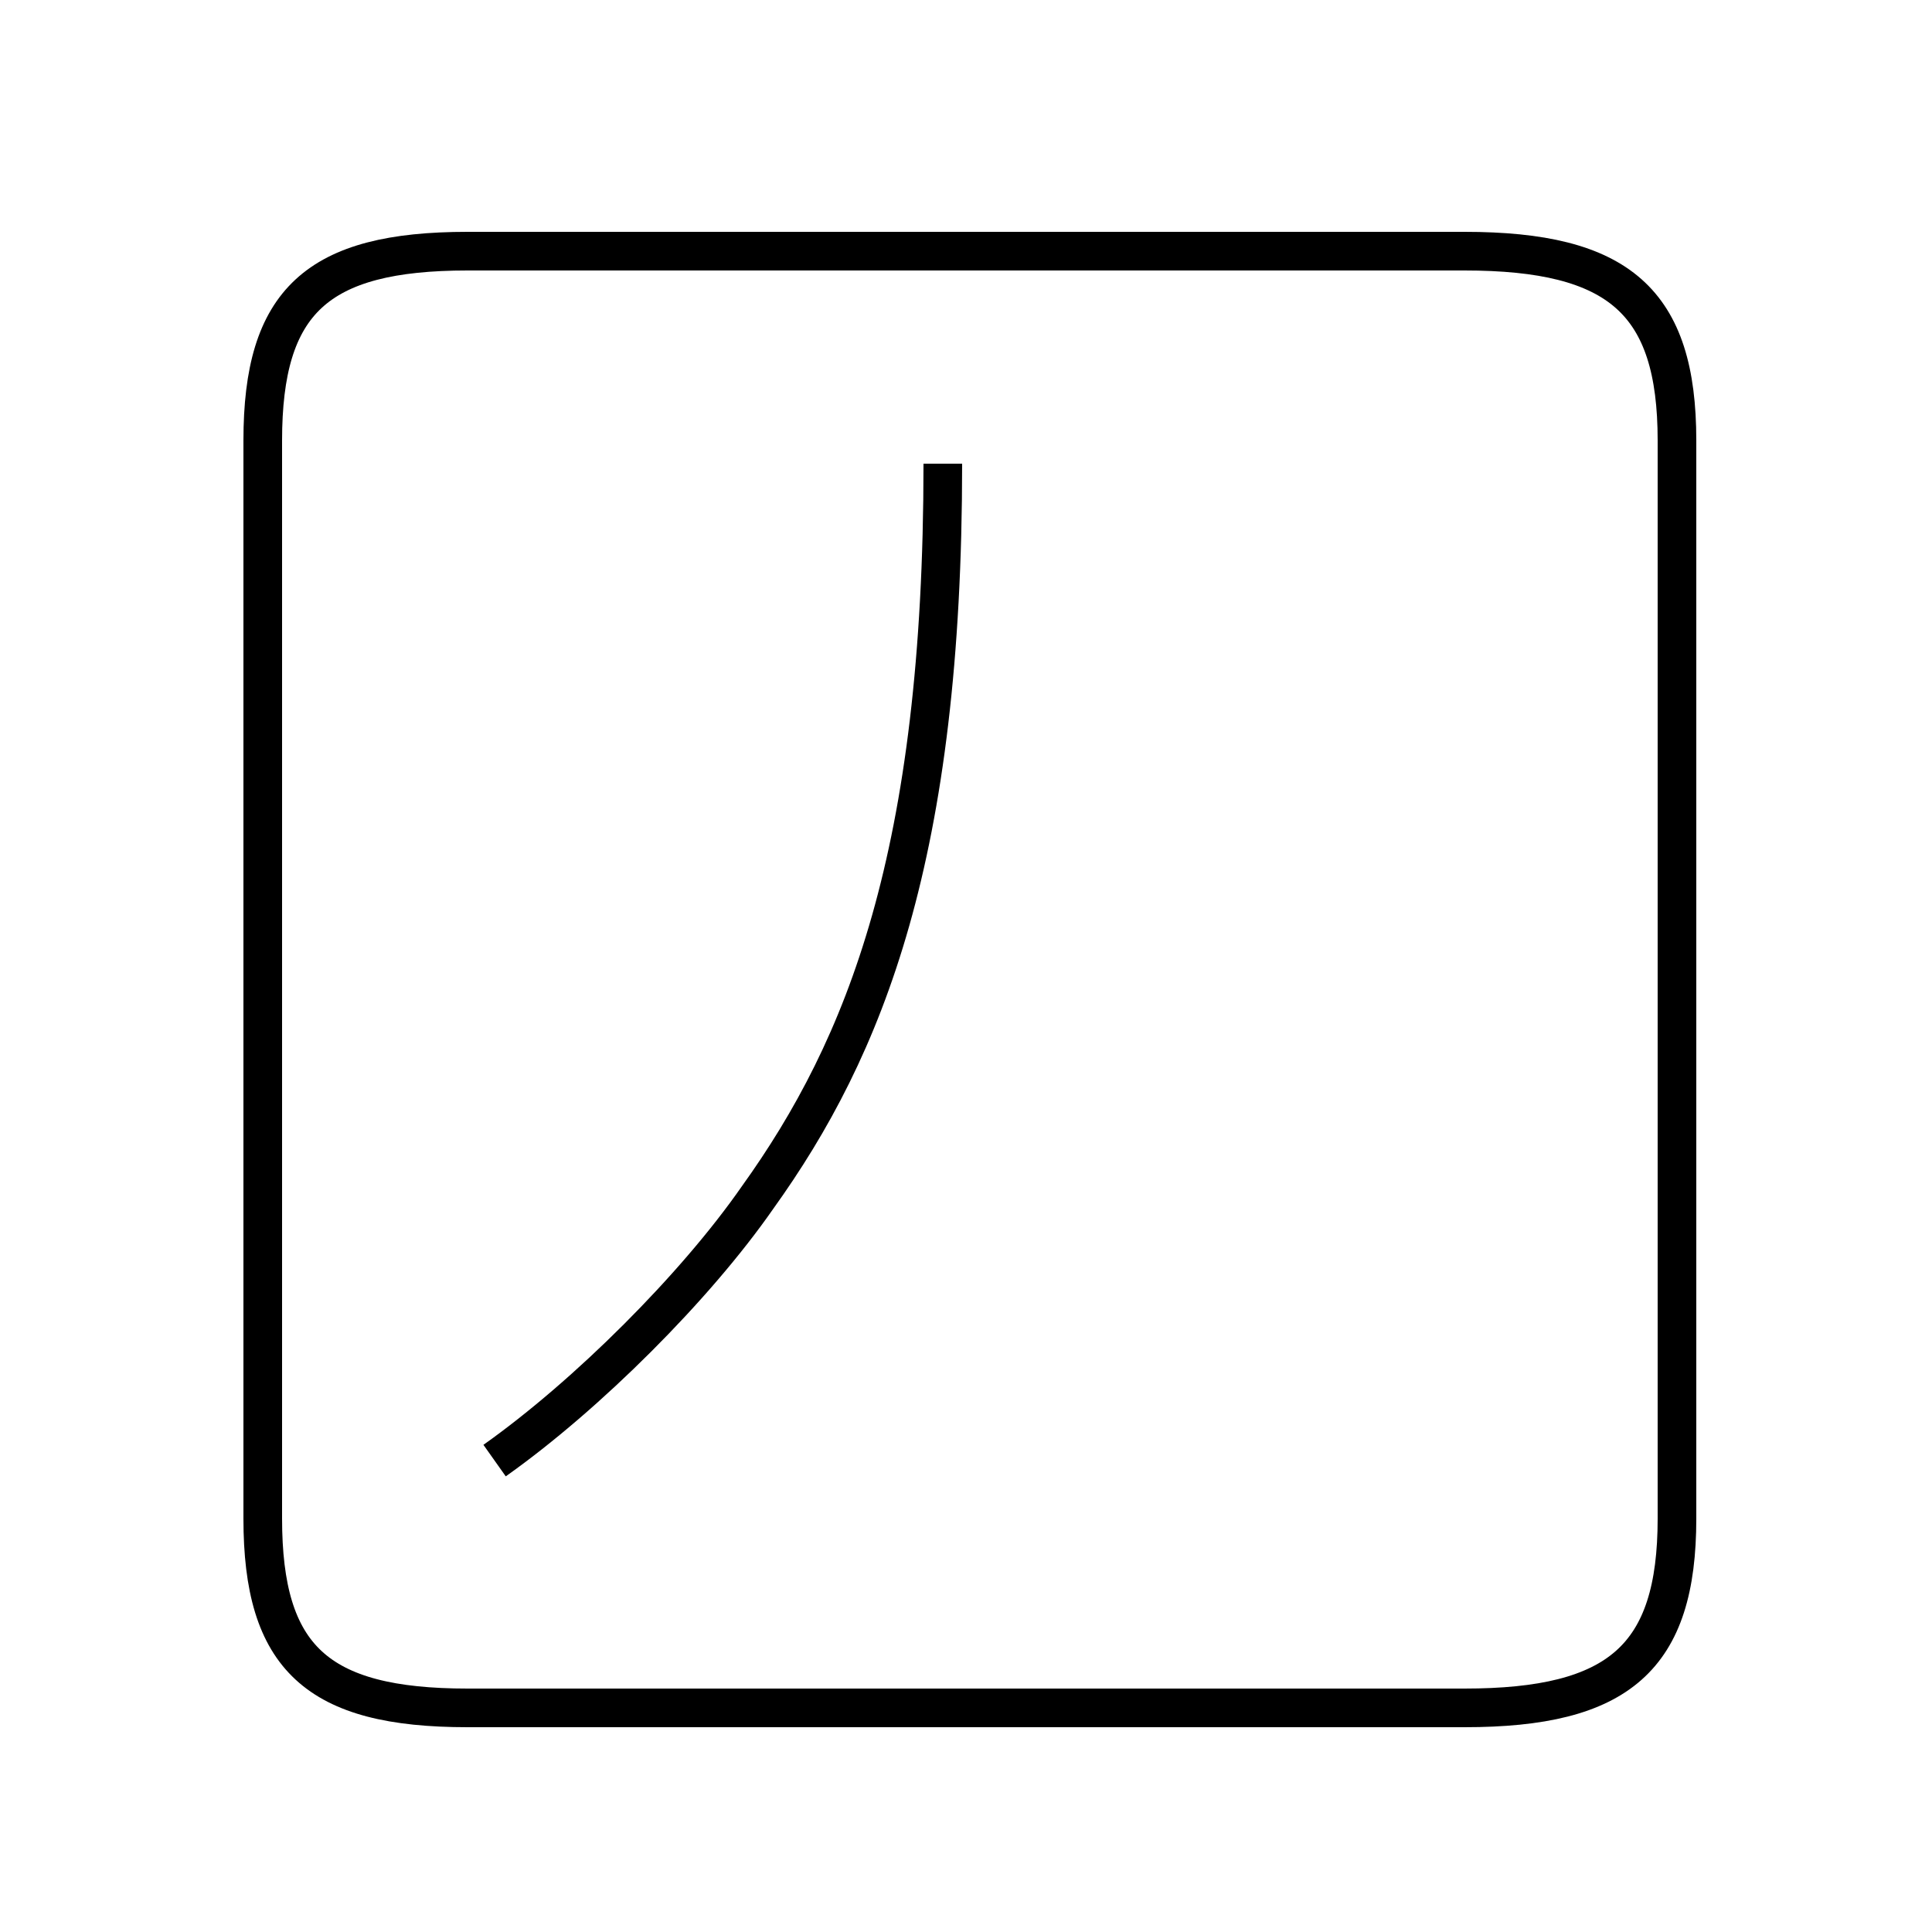 <?xml version='1.0' encoding='utf8'?>
<svg viewBox="0.0 -6.0 50.0 50.0" version="1.1" xmlns="http://www.w3.org/2000/svg">
<rect x="0.0" y="-6.0" width="50.0" height="50.0" fill="#808080" stroke="none"/>
<rect x="-1000" y="-1000" width="2000" height="2000" stroke="white" fill="white"/>
<g style="fill:white;stroke:#000000;  stroke-width:1">
<path d="M 12.1 0.2 L 37.9 0.2 C 41.9 0.2 43.4 -1.1 43.4 -4.7 L 43.4 -32.6 C 43.4 -36.2 41.9 -37.5 37.9 -37.5 L 12.1 -37.5 C 8.2 -37.5 6.8 -36.2 6.8 -32.6 L 6.8 -4.7 C 6.8 -1.1 8.2 0.2 12.1 0.2 Z M 12.8 -6.2 C 15.2 -7.9 18.0 -10.7 19.6 -13.0 C 22.4 -16.9 24.4 -21.9 24.4 -32.0" transform="translate(0.0, 38.0)" />
</g>
</svg>
